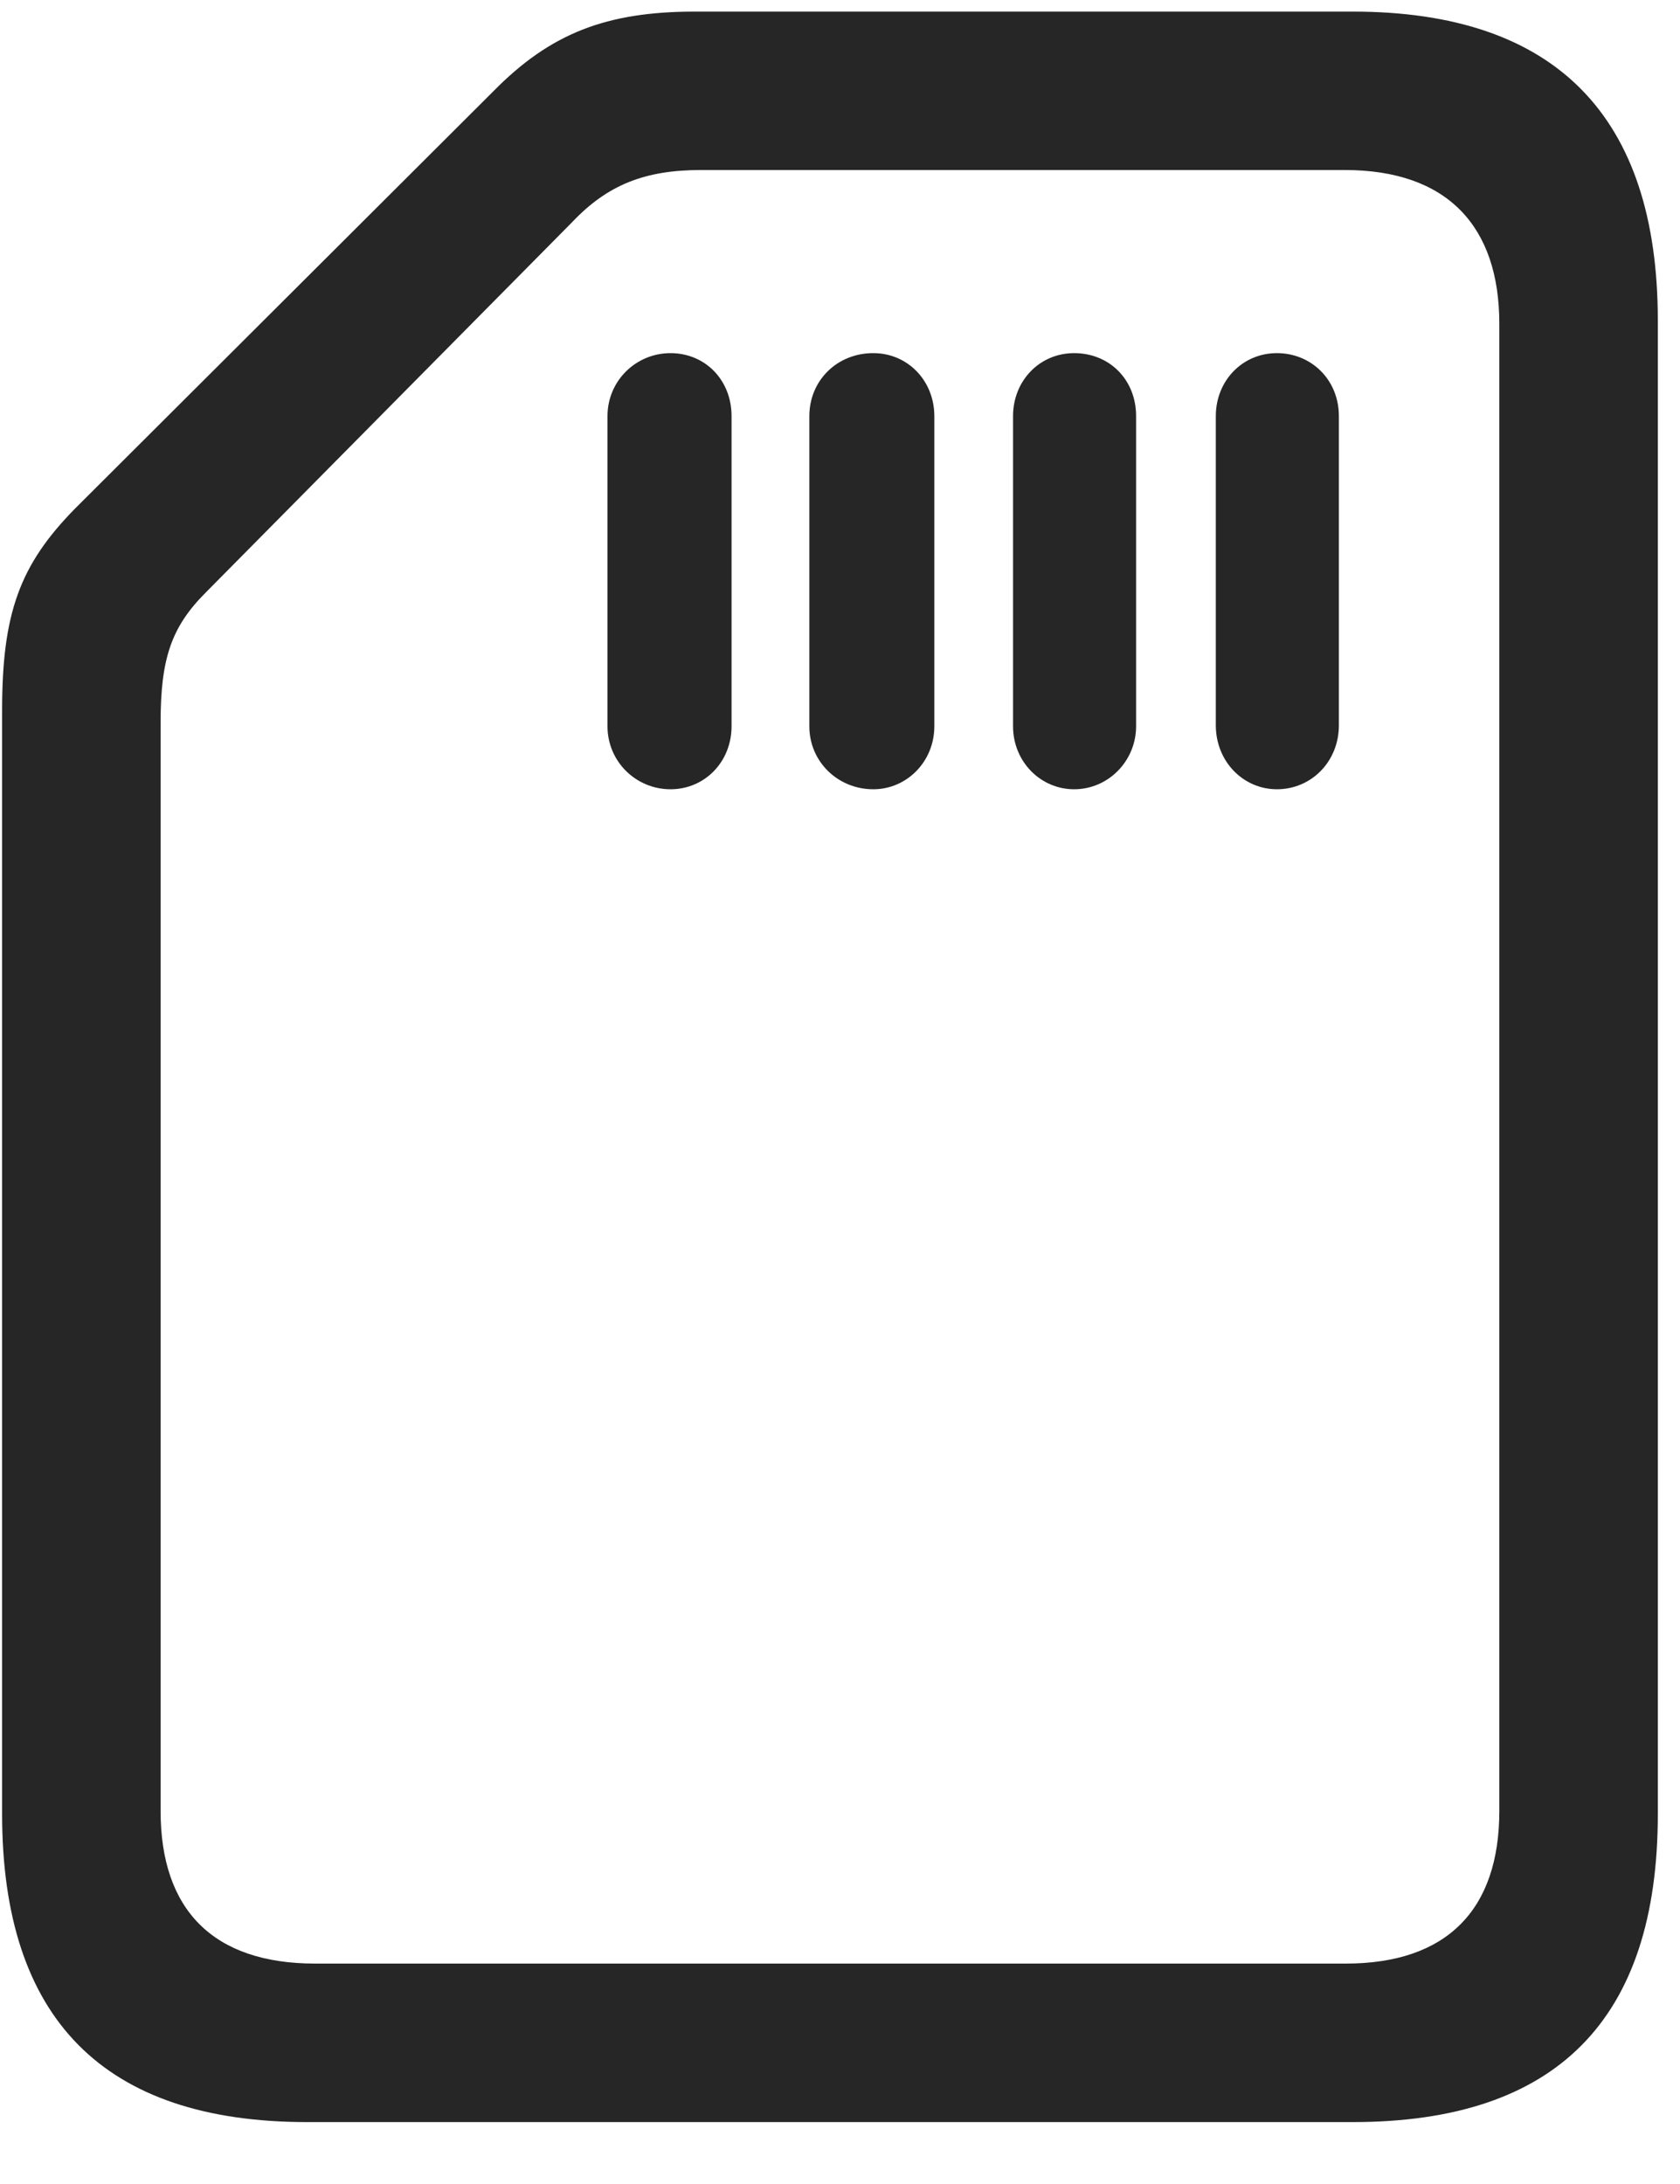 <svg width="20" height="26" viewBox="0 0 20 26" fill="none" xmlns="http://www.w3.org/2000/svg">
<g clip-path="url(#clip0_2207_21744)">
<path d="M3.658 25.263H16.103C18.529 25.263 19.736 24.044 19.736 21.595V3.817C19.736 1.38 18.517 0.138 16.103 0.138H8.275C7.22 0.138 6.552 0.396 5.873 1.087L0.892 6.056C0.236 6.724 0.025 7.298 0.025 8.458V21.595C0.025 24.032 1.232 25.263 3.658 25.263ZM3.752 23.376C2.533 23.376 1.912 22.732 1.912 21.56V8.599C1.912 7.837 2.041 7.462 2.451 7.052L6.81 2.646C7.232 2.2 7.677 2.024 8.345 2.024H16.009C17.228 2.024 17.849 2.692 17.849 3.853V21.56C17.849 22.732 17.228 23.376 16.021 23.376H3.752ZM7.232 4.954V8.646C7.232 9.067 7.572 9.396 7.982 9.396C8.392 9.396 8.709 9.067 8.709 8.646V4.954C8.709 4.521 8.392 4.204 7.982 4.204C7.572 4.204 7.232 4.532 7.232 4.954ZM9.635 4.954V8.646C9.635 9.067 9.974 9.396 10.396 9.396C10.795 9.396 11.123 9.067 11.123 8.646V4.954C11.123 4.532 10.806 4.204 10.396 4.204C9.963 4.204 9.635 4.532 9.635 4.954ZM12.06 4.954V8.646C12.06 9.067 12.388 9.396 12.787 9.396C13.197 9.396 13.525 9.056 13.525 8.646V4.954C13.525 4.521 13.209 4.204 12.787 4.204C12.377 4.204 12.06 4.532 12.06 4.954ZM14.474 4.954V8.634C14.474 9.067 14.802 9.396 15.201 9.396C15.611 9.396 15.939 9.067 15.939 8.634V4.954C15.939 4.521 15.611 4.204 15.201 4.204C14.791 4.204 14.474 4.532 14.474 4.954Z" fill="black" fill-opacity="0.85"/>
</g>
<defs>
<clipPath id="clip0_2207_21744">
<rect width="19.711" height="25.137" fill="white" transform="translate(0.025 0.126)"/>
</clipPath>
</defs>
</svg>
